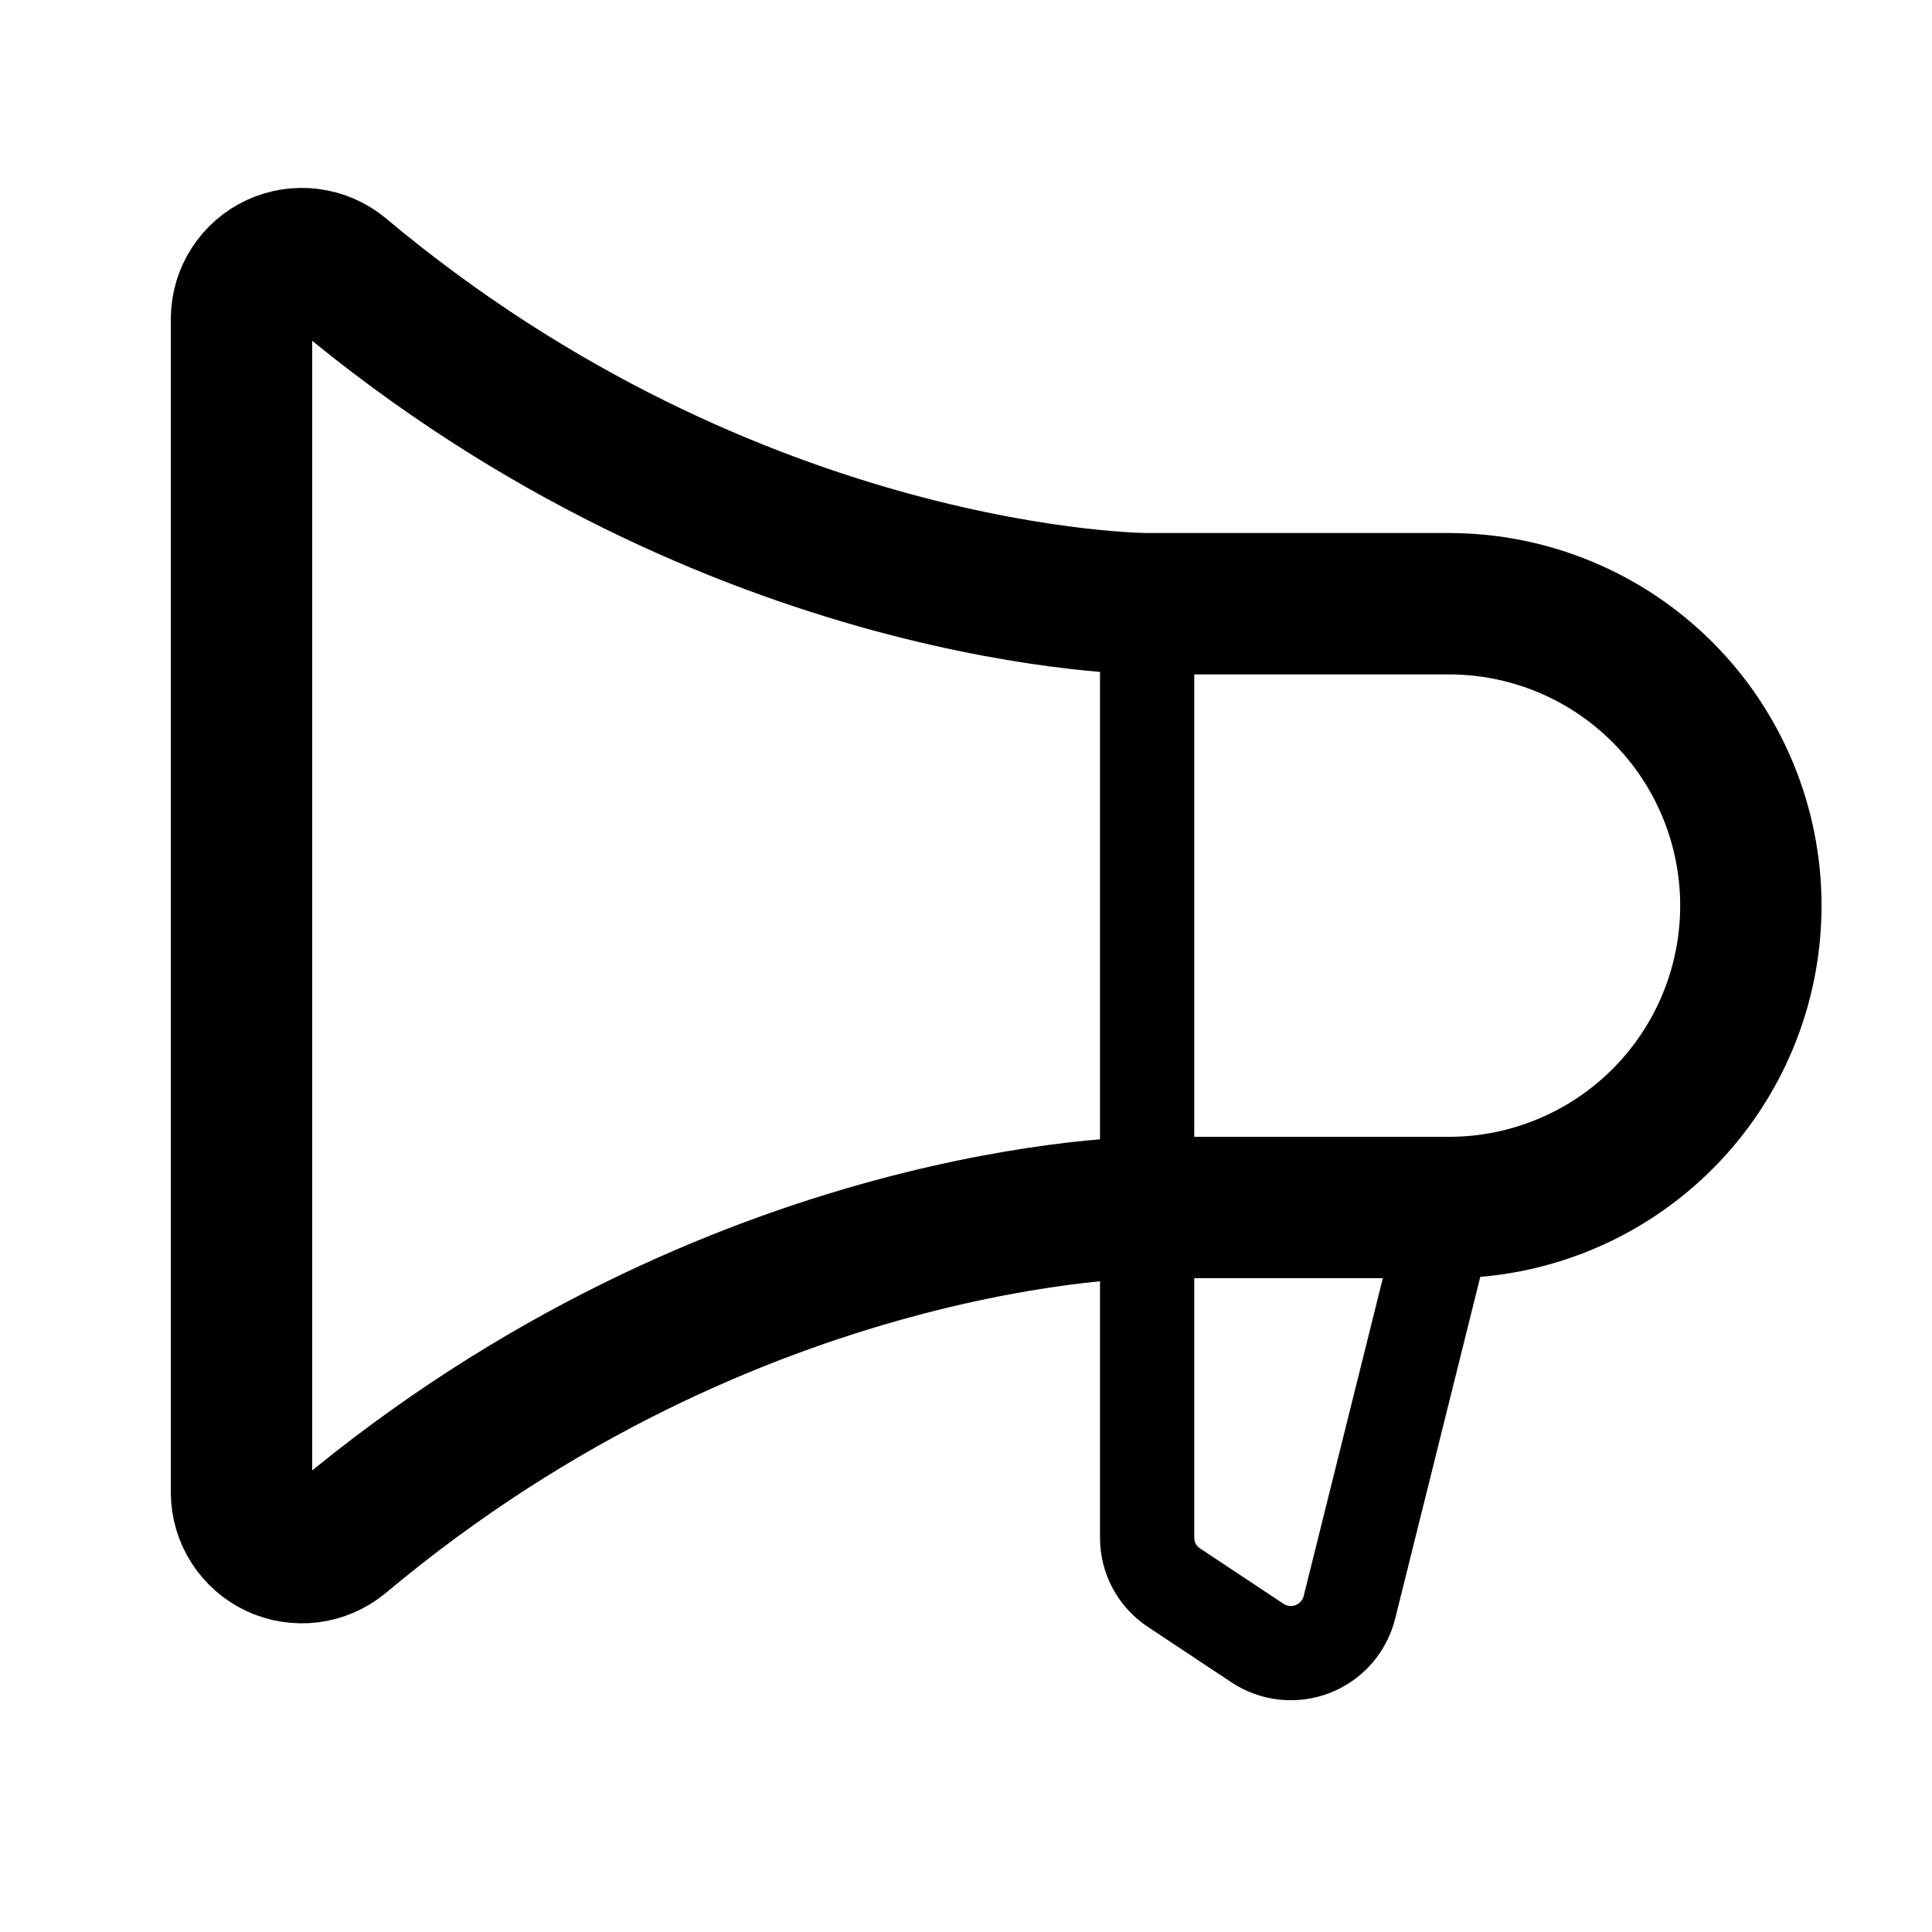 <svg width="41" height="41" viewBox="0 0 41 41" fill="none" xmlns="http://www.w3.org/2000/svg">
<path d="M24.344 12.812V32.624C24.342 32.837 24.394 33.047 24.494 33.234C24.595 33.422 24.742 33.581 24.92 33.697L26.682 34.866C26.853 34.98 27.048 35.051 27.252 35.074C27.456 35.096 27.663 35.07 27.854 34.996C28.046 34.922 28.217 34.804 28.353 34.65C28.489 34.496 28.586 34.312 28.636 34.113L30.75 25.625" stroke="black" stroke-width="2" stroke-linecap="round" stroke-linejoin="round"/>
<path d="M30.75 25.625C32.449 25.625 34.078 24.95 35.28 23.748C36.481 22.547 37.156 20.918 37.156 19.219C37.156 17.52 36.481 15.89 35.28 14.689C34.078 13.487 32.449 12.812 30.75 12.812H24.344C24.344 12.812 15.615 12.812 7.223 5.781C7.036 5.627 6.81 5.529 6.569 5.498C6.329 5.467 6.085 5.505 5.865 5.607C5.646 5.709 5.46 5.872 5.329 6.076C5.197 6.279 5.127 6.516 5.125 6.758V31.679C5.127 31.921 5.197 32.158 5.329 32.361C5.46 32.565 5.646 32.728 5.865 32.83C6.085 32.932 6.329 32.97 6.569 32.939C6.81 32.908 7.036 32.81 7.223 32.656C15.615 25.625 24.344 25.625 24.344 25.625H30.75Z" stroke="black" stroke-width="3" stroke-linecap="round" stroke-linejoin="round"/>
</svg>
